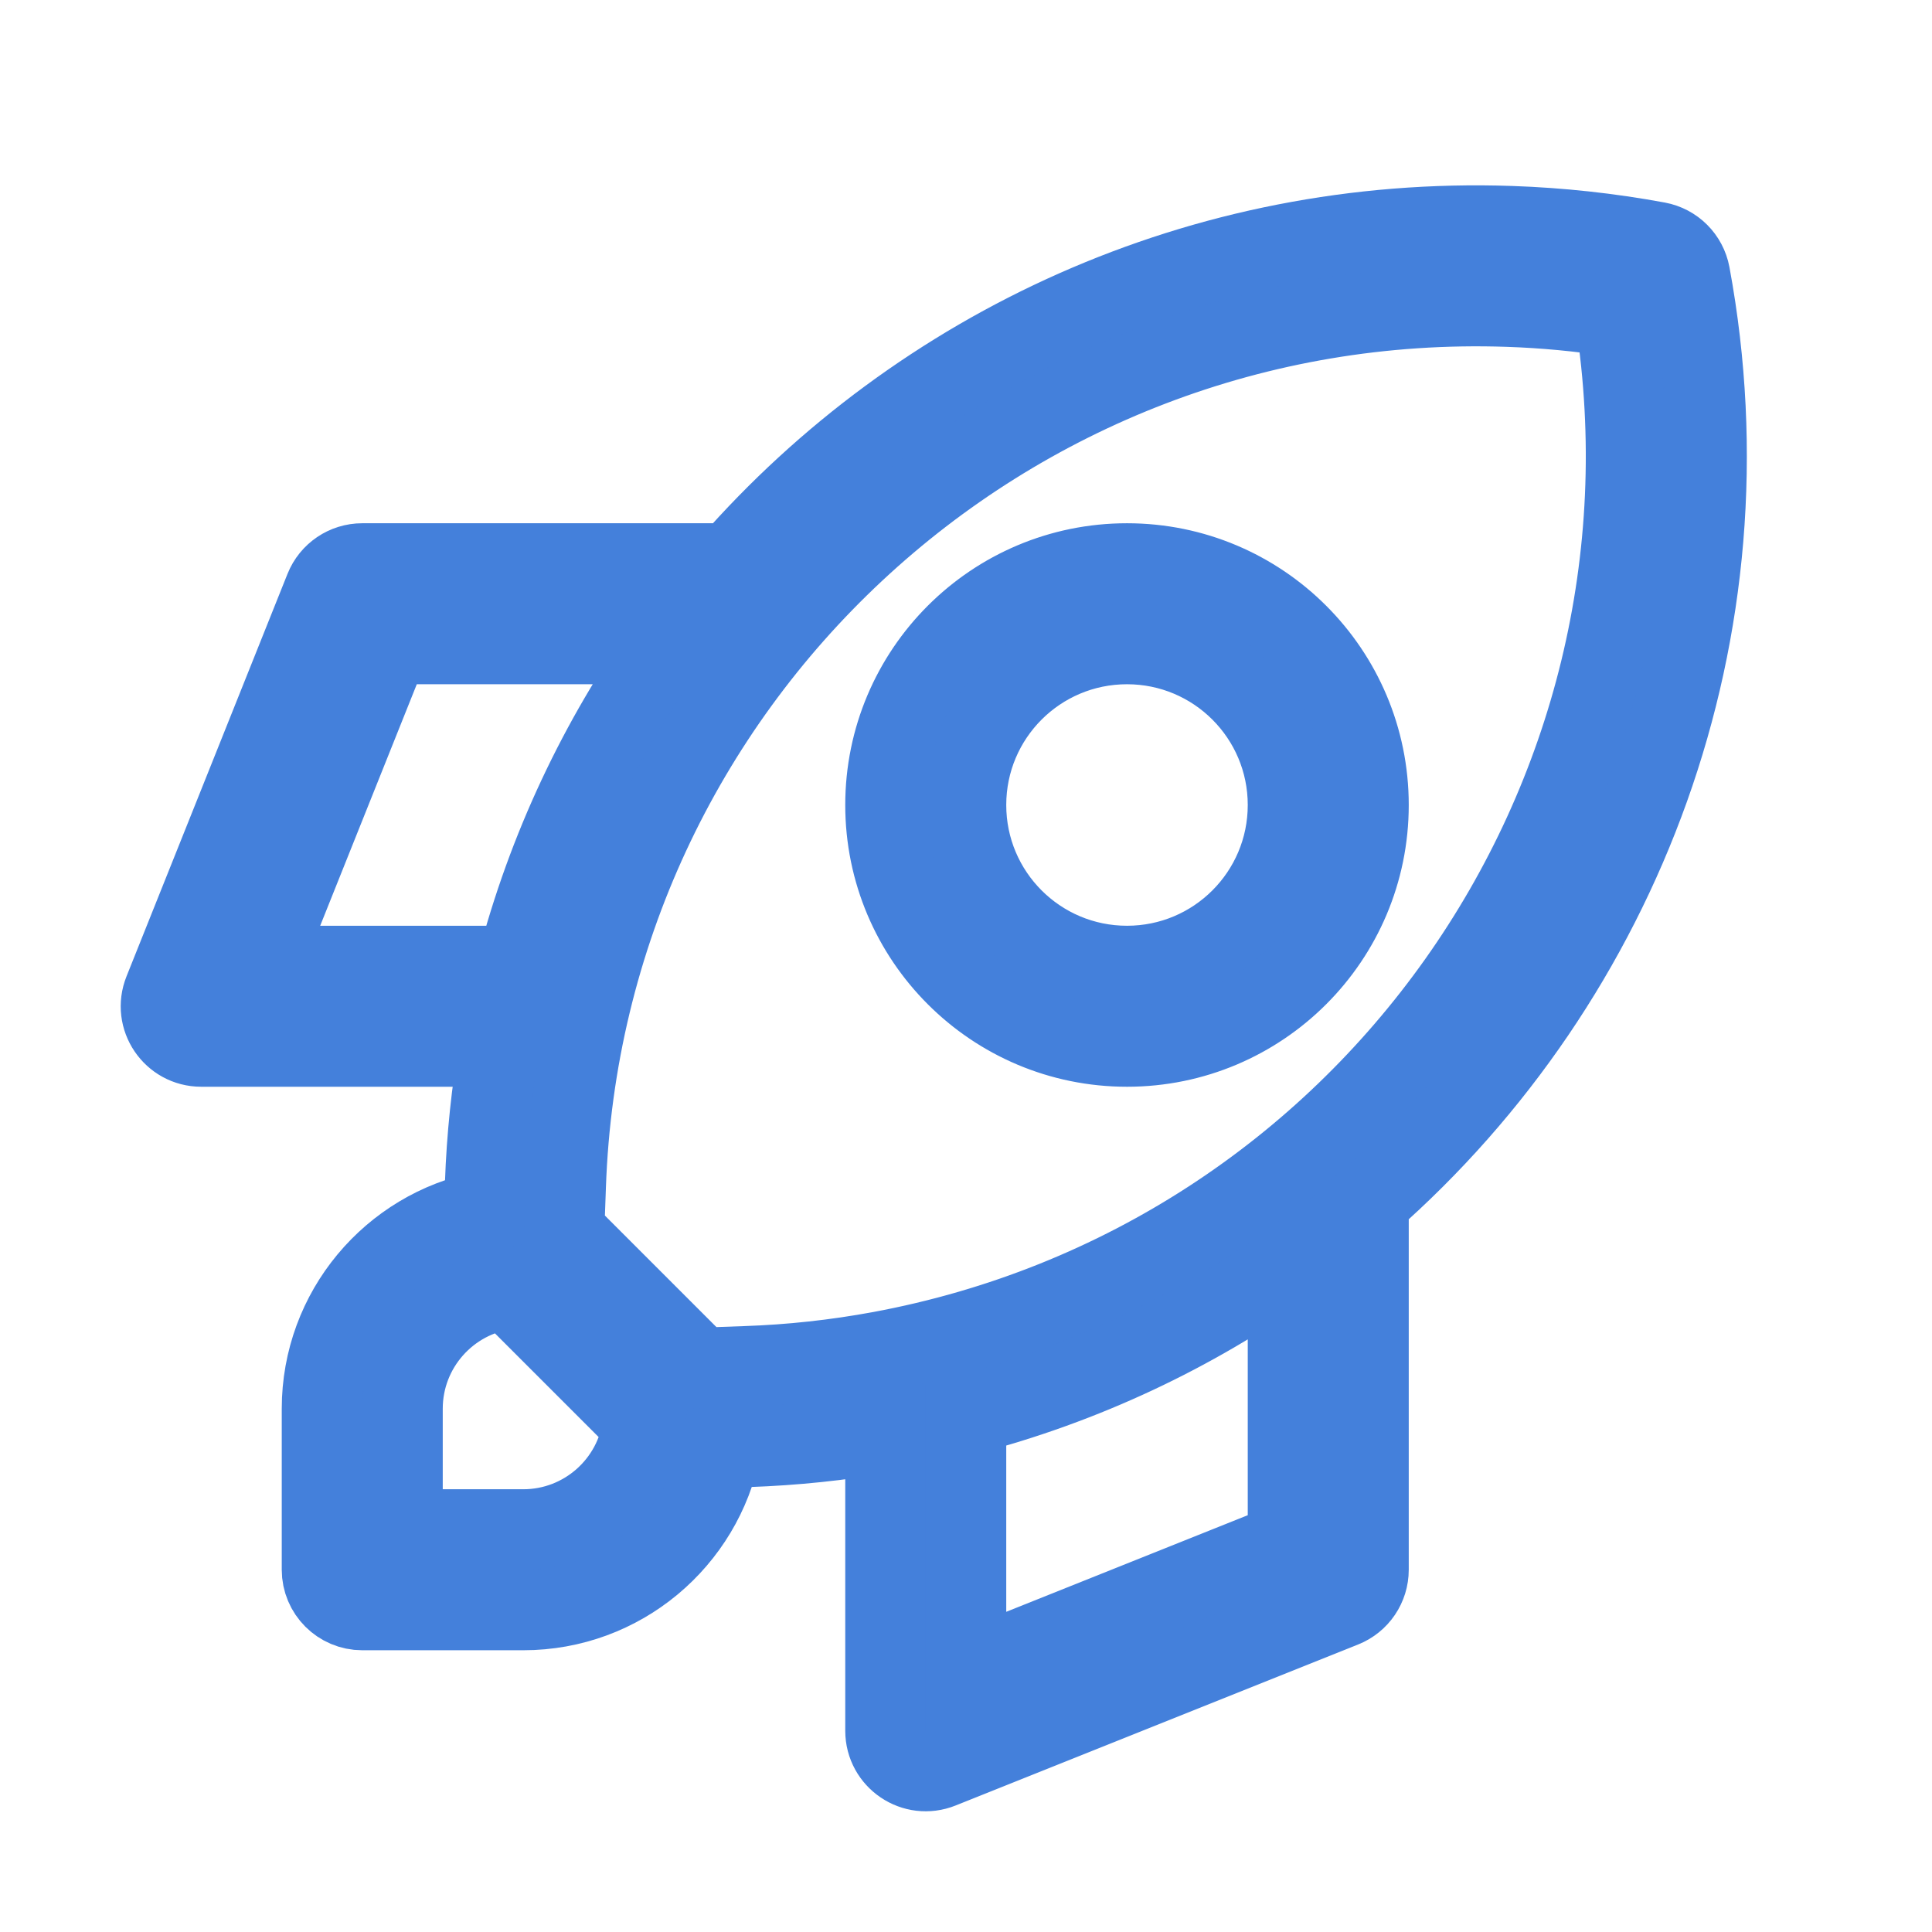 <!DOCTYPE svg PUBLIC "-//W3C//DTD SVG 1.1//EN" "http://www.w3.org/Graphics/SVG/1.1/DTD/svg11.dtd">
<!-- Uploaded to: SVG Repo, www.svgrepo.com, Transformed by: SVG Repo Mixer Tools -->
<svg fill="#4480db" width="800px" height="800px" viewBox="0 0 24 24" xmlns="http://www.w3.org/2000/svg" stroke="#4480db">
<g id="SVGRepo_bgCarrier" stroke-width="0"/>
<g id="SVGRepo_tracerCarrier" stroke-linecap="round" stroke-linejoin="round"/>
<g id="SVGRepo_iconCarrier"> <path d="M8.953,17.985 C8.727,19.133 7.715,20 6.5,20 L4.5,20 C4.224,20 4,19.776 4,19.5 L4,17.5 C4,16.285 4.867,15.273 6.015,15.047 L6.027,14.704 C6.047,14.125 6.107,13.556 6.204,13 L2.5,13 C2.146,13 1.904,12.643 2.036,12.314 L4.036,7.314 C4.112,7.124 4.296,7 4.5,7 L9,7 C9.025,7 9.05,7.002 9.075,7.006 C11.429,4.321 14.925,2.677 18.771,2.81 C19.382,2.831 19.99,2.897 20.591,3.008 C20.795,3.046 20.954,3.205 20.992,3.409 C21.812,7.84 20.152,12.156 16.995,14.927 C16.998,14.951 17,14.975 17,15 L17,19.5 C17,19.704 16.876,19.888 16.686,19.964 L11.686,21.964 C11.357,22.096 11,21.854 11,21.5 L11,17.795 C10.437,17.894 9.867,17.953 9.296,17.973 L8.953,17.985 Z M7.987,17.695 L6.305,16.013 C5.569,16.108 5,16.738 5,17.5 L5,19 L6.5,19 C7.262,19 7.892,18.431 7.987,17.695 L7.987,17.695 Z M12,17.577 L12,20.761 L16,19.161 L16,15.713 C14.818,16.552 13.471,17.193 12,17.577 L12,17.577 Z M6.421,12 C6.802,10.541 7.443,9.191 8.289,8 L4.839,8 L3.239,12 L6.421,12 L6.421,12 Z M8.7,16.993 L9.261,16.973 C9.823,16.954 10.381,16.893 10.934,16.791 C16.97,15.673 20.996,9.96 20.066,3.934 C19.626,3.866 19.182,3.824 18.737,3.809 C12.485,3.593 7.242,8.487 7.027,14.739 L7.007,15.3 L8.7,16.993 Z M14,13 C12.343,13 11,11.657 11,10 C11,8.343 12.343,7 14,7 C15.657,7 17,8.343 17,10 C17,11.657 15.657,13 14,13 Z M14,12 C15.105,12 16,11.105 16,10 C16,8.895 15.105,8 14,8 C12.895,8 12,8.895 12,10 C12,11.105 12.895,12 14,12 Z"/> </g>
</svg>